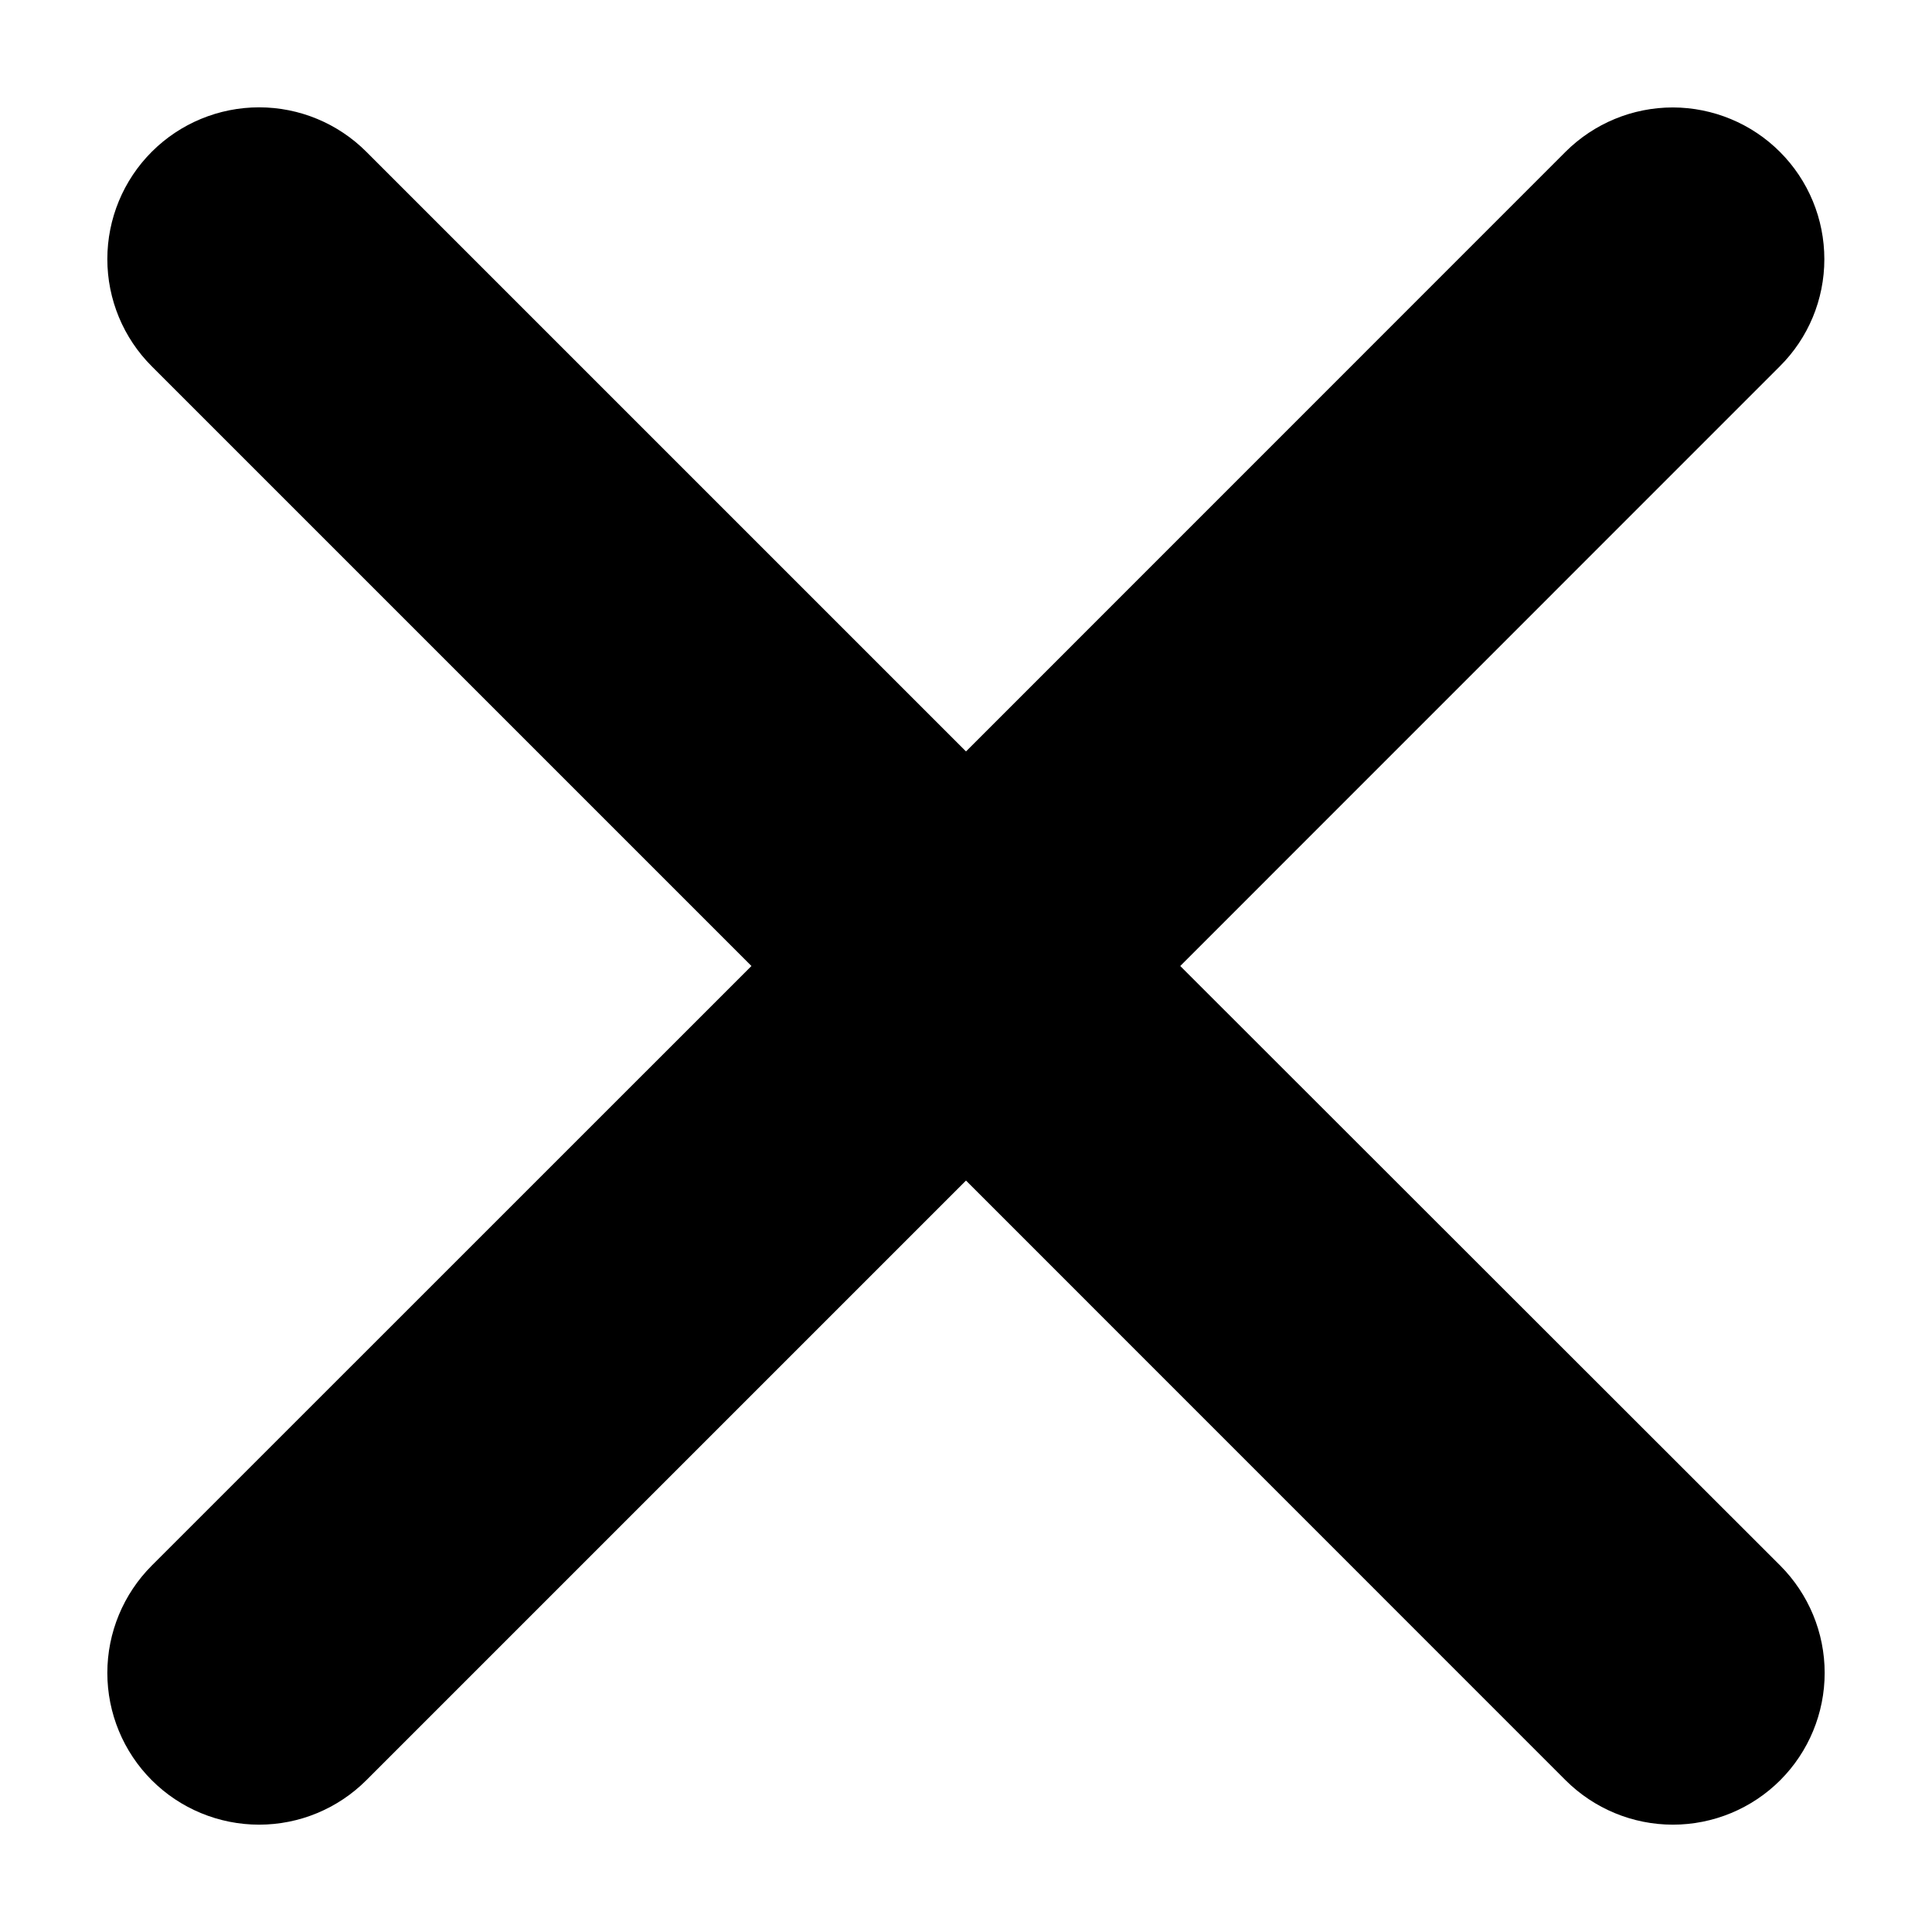 <svg width="18" height="18" viewBox="0 0 18 18" fill="none" xmlns="http://www.w3.org/2000/svg">
<path d="M10.996 9L16.582 3.413C16.848 3.149 16.997 2.79 16.997 2.415C16.997 2.04 16.849 1.681 16.584 1.416C16.32 1.151 15.96 1.002 15.586 1.001C15.211 1.001 14.852 1.149 14.586 1.414L9 7.001L3.413 1.414C3.148 1.149 2.789 1 2.414 1C2.039 1 1.679 1.149 1.414 1.414C1.149 1.679 1 2.039 1 2.414C1 2.789 1.149 3.148 1.414 3.413L7.001 9L1.414 14.586C1.149 14.852 1 15.211 1 15.586C1 15.961 1.149 16.321 1.414 16.586C1.679 16.851 2.039 17 2.414 17C2.789 17 3.148 16.851 3.413 16.586L9 10.999L14.586 16.586C14.852 16.851 15.211 17 15.586 17C15.961 17 16.321 16.851 16.586 16.586C16.851 16.321 17 15.961 17 15.586C17 15.211 16.851 14.852 16.586 14.586L10.996 9Z" fill="currentColor"/>
</svg>
